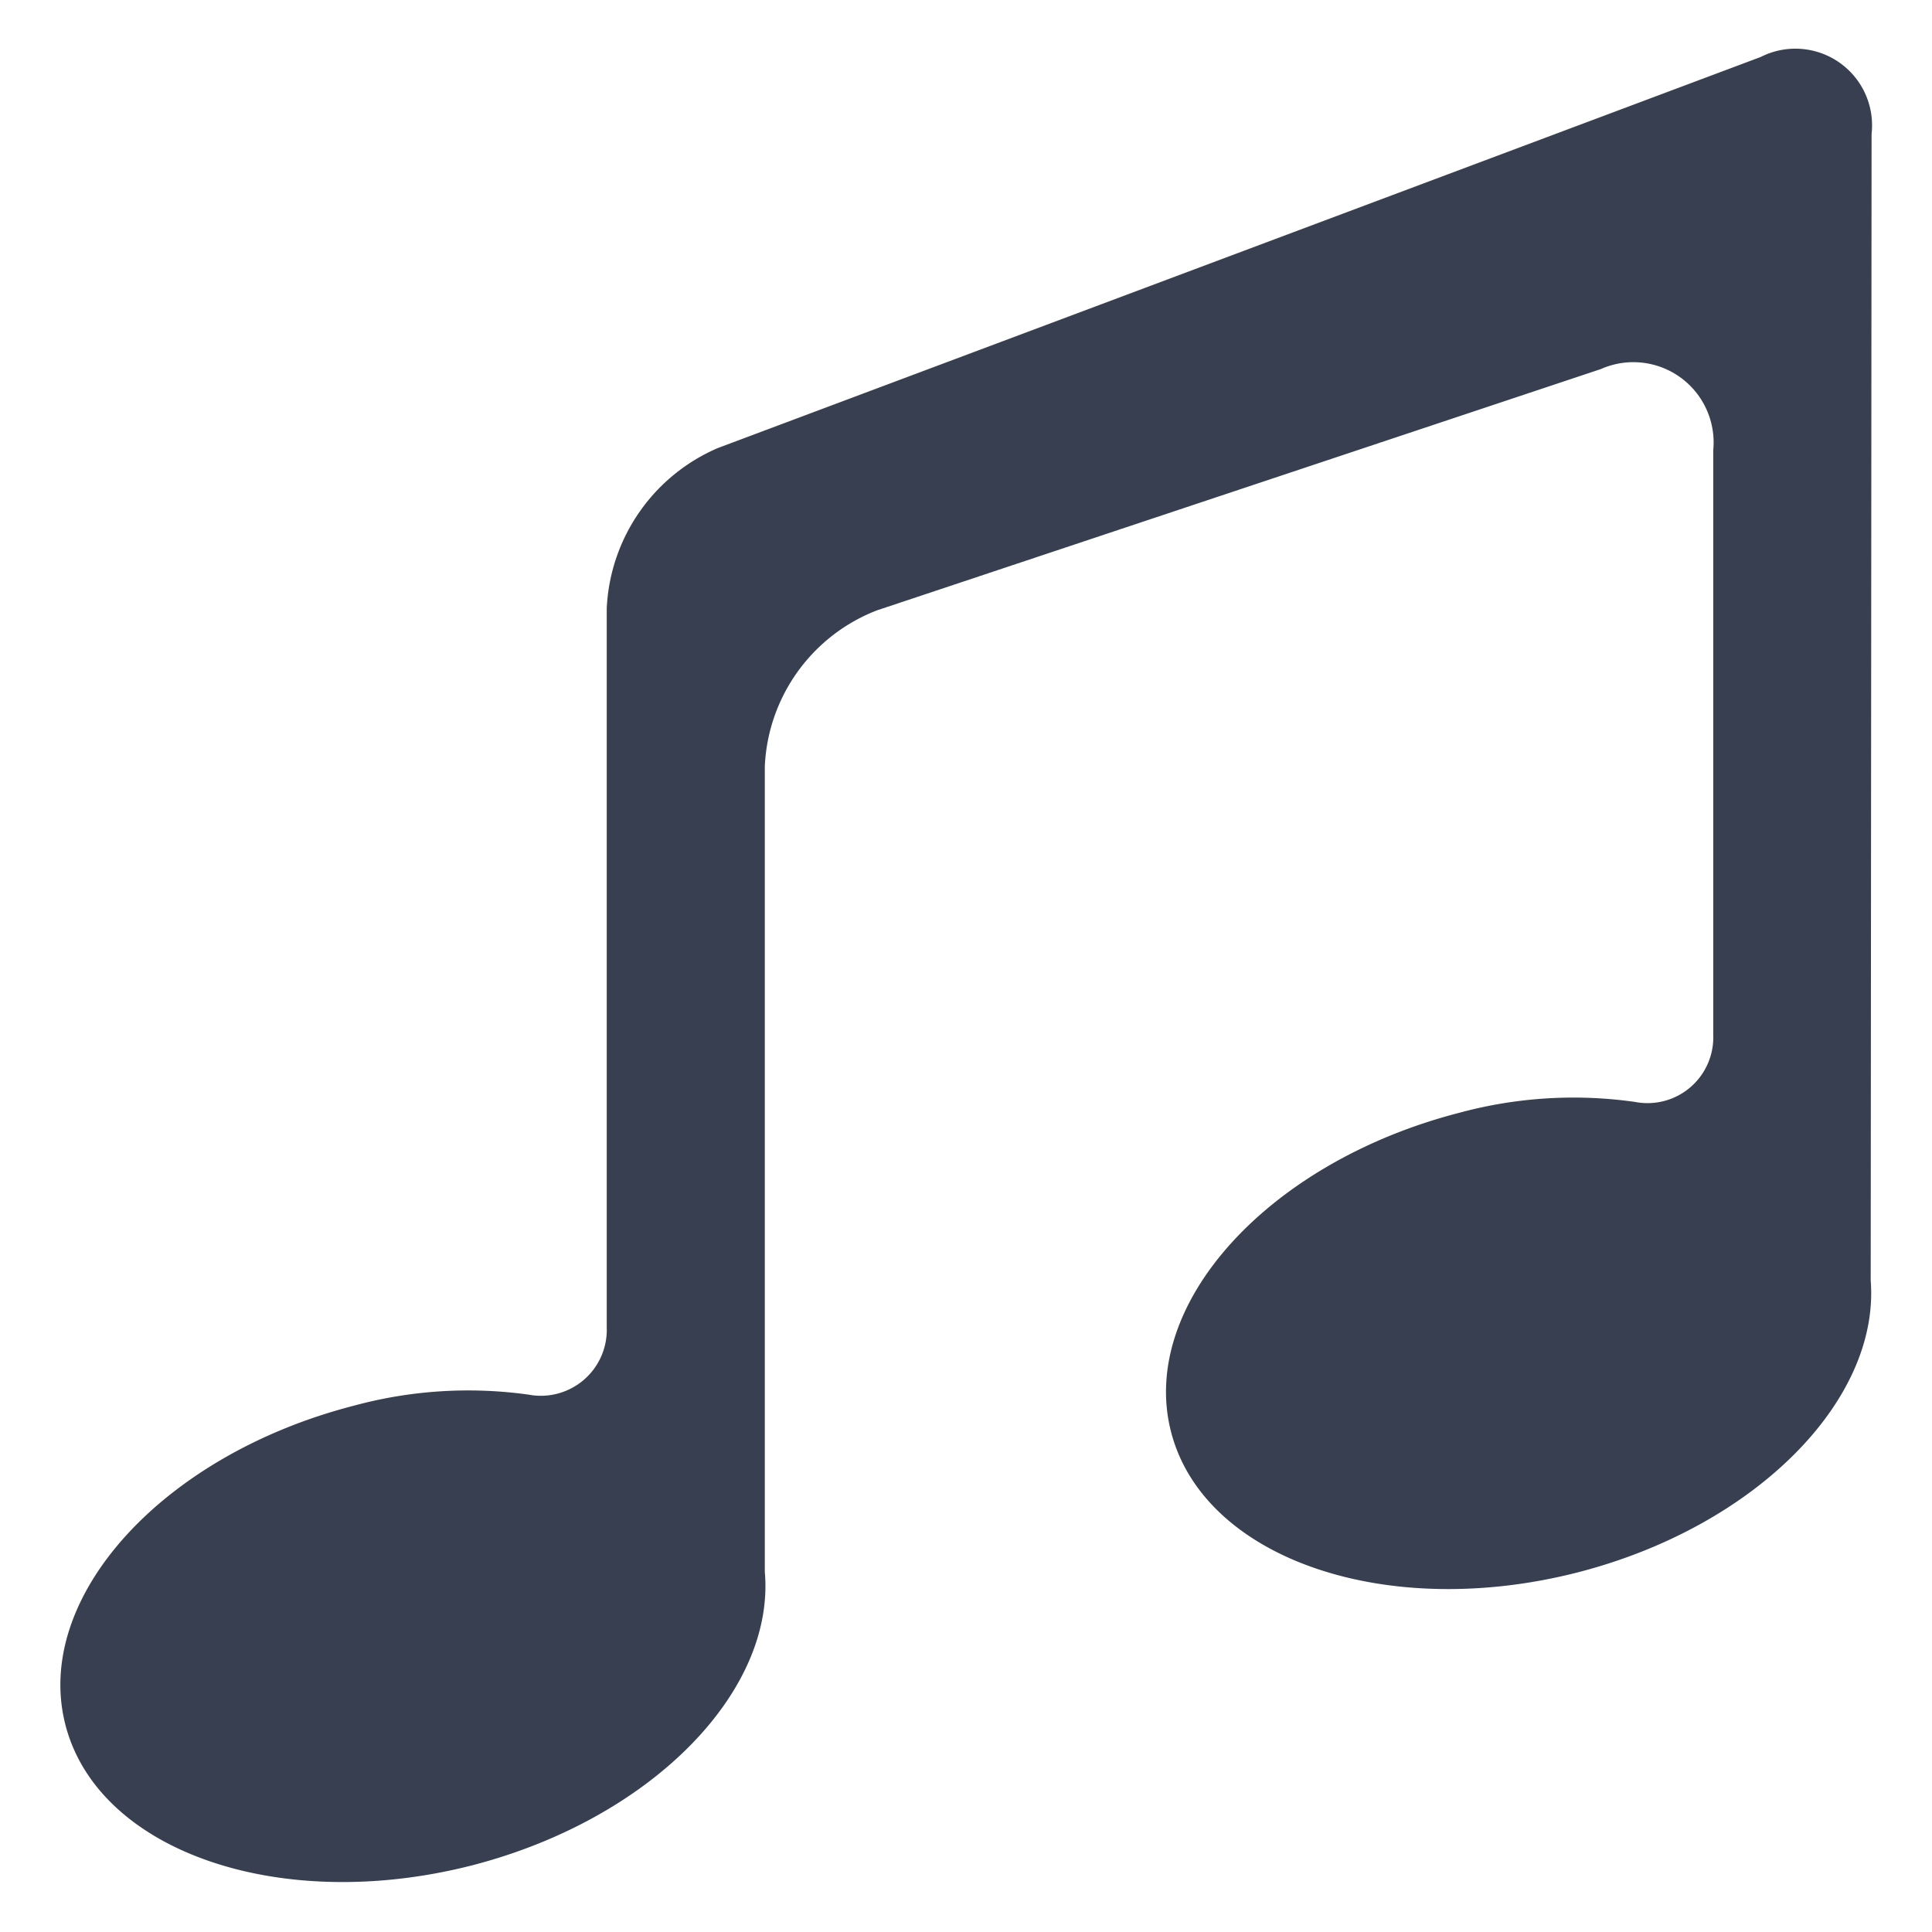 <svg xmlns="http://www.w3.org/2000/svg" xmlns:xlink="http://www.w3.org/1999/xlink" width="22" height="22" viewBox="0 0 22 22">
  <defs>
    <clipPath id="clip-path">
      <rect id="Rectangle_50" data-name="Rectangle 50" width="22" height="22" fill="#373f51"/>
    </clipPath>
  </defs>
  <g id="Group_21" data-name="Group 21" clip-path="url(#clip-path)">
    <path id="Path_93" data-name="Path 93" d="M10.022,18.985V9.812A2,2,0,0,1,11.3,8.035l8.241-2.747a.914.914,0,0,1,1.281.923v6.658a.749.749,0,0,1-.89.764,4.969,4.969,0,0,0-2,.123c-2.184.562-3.656,2.191-3.284,3.634s2.446,2.159,4.631,1.6c2.029-.522,3.443-1.964,3.336-3.324L22.625,2.61a.873.873,0,0,0-1.263-.876L9.487,6.187A2.093,2.093,0,0,0,8.222,8.012V16.2a.751.751,0,0,1-.89.766,4.965,4.965,0,0,0-1.99.126c-2.184.562-3.656,2.19-3.284,3.634s2.446,2.159,4.631,1.6C8.725,21.8,10.142,20.349,10.022,18.985Z" transform="translate(-1.313 -1.085)" fill="#373f51"/>
  </g>
</svg>

